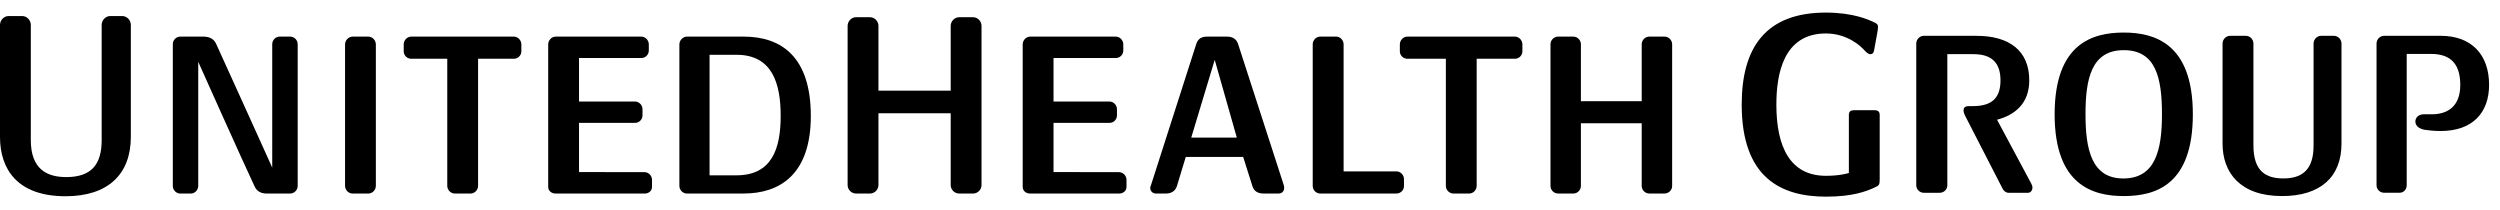 <svg viewBox="0 0 298 25" fill="none" xmlns="http://www.w3.org/2000/svg" role="img" aria-labelledby="uhglogo"><title id="uhglogo">United Health Group Logo</title>
<path d="M198.398 23.069H196.613C196.097 23.069 195.691 22.662 195.691 22.15V14.692H188.444V22.15C188.444 22.662 188.041 23.069 187.525 23.069H185.74C185.224 23.069 184.818 22.662 184.818 22.15V5.281C184.818 4.794 185.224 4.365 185.713 4.365H187.552C188.041 4.365 188.444 4.794 188.444 5.281V12.061H195.691V5.281C195.691 4.794 196.097 4.365 196.583 4.365H198.425C198.911 4.365 199.32 4.794 199.32 5.281V22.15C199.32 22.662 198.911 23.069 198.398 23.069Z" fill="black"/>
<path d="M7.817 23.392C2.058 23.392 0 20.16 0 16.316V2.959C0 2.415 0.465 1.912 1.022 1.912H2.65C3.207 1.912 3.672 2.415 3.672 2.959V16.696C3.672 20.174 5.603 21.108 7.896 21.108C10.932 21.108 12.119 19.565 12.119 16.696V2.959C12.119 2.415 12.584 1.912 13.141 1.912H14.574C15.134 1.912 15.596 2.415 15.596 2.959V16.316C15.596 20.761 12.882 23.392 7.817 23.392Z" fill="black"/>
<path d="M87.789 6.531H84.58V20.898H87.789C92.026 20.898 93.057 17.695 93.057 13.822C93.057 9.949 92.061 6.531 87.789 6.531ZM88.654 23.069H81.878C81.392 23.069 80.983 22.649 80.983 22.167V5.295C80.983 4.81 81.392 4.365 81.878 4.365H88.654C93.111 4.365 96.65 6.747 96.65 13.822C96.65 20.898 92.84 23.066 88.654 23.066" fill="black"/>
<path d="M115.965 23.072H114.359C113.78 23.072 113.323 22.622 113.323 22.046V13.499H104.711V22.046C104.711 22.619 104.254 23.072 103.672 23.072H102.066C101.49 23.072 101.036 22.622 101.036 22.046V3.083C101.036 2.537 101.488 2.052 102.039 2.052H103.708C104.254 2.052 104.711 2.537 104.711 3.083V10.806H113.323V3.083C113.323 2.537 113.78 2.052 114.329 2.052H115.994C116.541 2.052 116.998 2.537 116.998 3.083V22.046C116.998 22.619 116.541 23.072 115.965 23.072Z" fill="black"/>
<path d="M166.461 23.072H157.398C156.884 23.072 156.476 22.668 156.476 22.153V5.279C156.476 4.794 156.884 4.363 157.371 4.363H159.266C159.753 4.363 160.158 4.794 160.158 5.279V20.429H166.461C166.948 20.429 167.354 20.863 167.354 21.348V22.177C167.354 22.665 166.948 23.069 166.461 23.069" fill="black"/>
<path d="M43.885 23.072H42.049C41.535 23.072 41.13 22.651 41.13 22.14V5.297C41.13 4.813 41.535 4.365 42.025 4.365H43.91C44.399 4.365 44.802 4.813 44.802 5.297V22.14C44.802 22.651 44.399 23.072 43.883 23.072" fill="black"/>
<path d="M61.258 7.005H56.988V22.14C56.988 22.651 56.583 23.072 56.069 23.072H54.233C53.719 23.072 53.314 22.651 53.314 22.14V7.005H49.014C48.528 7.005 48.122 6.604 48.122 6.119V5.287C48.122 4.802 48.528 4.365 49.014 4.365H61.255C61.742 4.365 62.145 4.805 62.145 5.287V6.119C62.145 6.604 61.742 7.005 61.255 7.005" fill="black"/>
<path d="M180.58 7.005H176.019V22.14C176.019 22.651 175.616 23.072 175.102 23.072H173.264C172.755 23.072 172.347 22.651 172.347 22.14V7.005H167.756C167.266 7.005 166.863 6.604 166.863 6.119V5.287C166.863 4.802 167.266 4.365 167.756 4.365H180.58C181.067 4.365 181.47 4.805 181.47 5.287V6.119C181.47 6.604 181.067 7.005 180.58 7.005Z" fill="black"/>
<path d="M76.829 23.072H66.238C65.751 23.072 65.346 22.759 65.346 22.274V5.287C65.346 4.802 65.751 4.365 66.238 4.365H76.445C76.935 4.365 77.338 4.805 77.338 5.287V6.03C77.338 6.515 76.935 6.916 76.445 6.916H69.02V12.101H75.694C76.18 12.101 76.586 12.532 76.586 13.017V13.76C76.586 14.245 76.18 14.649 75.694 14.649H69.02V20.51L76.829 20.521C77.316 20.521 77.719 20.949 77.719 21.434V22.277C77.719 22.762 77.316 23.074 76.829 23.074" fill="black"/>
<path d="M133.389 23.072H122.798C122.311 23.072 121.905 22.759 121.905 22.274V5.287C121.905 4.802 122.311 4.365 122.798 4.365H133.005C133.492 4.365 133.897 4.804 133.897 5.287V6.03C133.897 6.515 133.492 6.916 133.005 6.916H125.58V12.101H132.251C132.74 12.101 133.143 12.532 133.143 13.017V13.76C133.143 14.245 132.74 14.649 132.251 14.649H125.58V20.51L133.389 20.521C133.876 20.521 134.279 20.949 134.279 21.434V22.277C134.279 22.762 133.876 23.074 133.389 23.074" fill="black"/>
<path d="M34.589 23.072H31.817C30.957 23.072 30.552 22.676 30.336 22.194C28.959 19.282 23.63 7.369 23.63 7.369V22.167C23.63 22.651 23.224 23.072 22.738 23.072H21.491C21.002 23.072 20.599 22.651 20.599 22.167V5.262C20.599 4.778 21.002 4.363 21.491 4.363H24.203C25.003 4.363 25.495 4.64 25.769 5.238C27.202 8.363 32.45 19.977 32.45 19.977V5.262C32.45 4.778 32.856 4.363 33.342 4.363H34.592C35.078 4.363 35.484 4.778 35.484 5.262V22.164C35.484 22.649 35.078 23.069 34.592 23.069" fill="black"/>
<path d="M141.995 16.403L144.794 7.134L147.428 16.403H141.995ZM152.968 21.884L147.574 5.227C147.384 4.659 146.927 4.365 146.254 4.365H143.869C143.177 4.365 142.793 4.662 142.601 5.227L137.223 21.989C137.166 22.151 137.109 22.264 137.109 22.422C137.109 22.797 137.437 23.069 137.758 23.069H138.975C139.621 23.069 140.092 22.77 140.281 22.204L141.344 18.706H148.185L149.293 22.204C149.45 22.692 149.81 23.069 150.635 23.069H152.4C152.806 23.069 153.076 22.797 153.076 22.393C153.076 22.204 153.019 22.072 152.971 21.881" fill="black"/>
<path d="M235.183 12.648C237.522 12.648 238.458 11.592 238.458 9.58C238.458 7.45 237.376 6.456 235.237 6.456H232.122V22.086C232.122 22.571 231.722 22.978 231.23 22.978H229.308C228.824 22.978 228.418 22.571 228.418 22.086V5.187C228.418 4.702 228.824 4.271 229.308 4.271H235.611C239.48 4.271 241.889 6.022 241.889 9.58C241.889 12.384 240.107 13.731 238.047 14.27L242.105 21.844C242.189 22.005 242.268 22.17 242.268 22.358C242.268 22.679 242.054 22.978 241.754 22.978H239.399C239.126 22.978 238.828 22.759 238.696 22.463L234.359 14.025C234.248 13.815 234.053 13.478 234.053 13.155C234.053 12.872 234.194 12.648 234.691 12.648H235.178H235.183Z" fill="black"/>
<path d="M253.151 5.979C249.26 5.979 248.592 9.465 248.592 13.626C248.592 17.787 249.306 21.273 253.094 21.273C256.883 21.273 257.707 17.973 257.707 13.626C257.707 9.279 256.983 5.979 253.151 5.979ZM253.151 23.371C249.528 23.371 244.912 22.129 244.912 13.626C244.912 5.123 249.495 3.881 253.151 3.881C256.807 3.881 261.387 5.174 261.387 13.626C261.387 22.078 256.904 23.371 253.151 23.371Z" fill="black"/>
<path d="M272.018 23.371C266.986 23.371 264.929 20.54 264.929 17.117V5.185C264.929 4.7 265.334 4.271 265.821 4.271H267.714C268.203 4.271 268.609 4.7 268.609 5.185V17.332C268.609 20.43 270.104 21.27 272.192 21.27C274.941 21.27 275.777 19.657 275.777 17.332V5.185C275.777 4.7 276.183 4.271 276.669 4.271H278.211C278.697 4.271 279.106 4.7 279.106 5.185V17.117C279.106 21.079 276.613 23.371 272.016 23.371" fill="black"/>
<path d="M288.948 13.623H289.878C291.779 13.623 293.266 12.662 293.266 10.119C293.266 7.339 291.825 6.429 289.789 6.429H286.879V22.083C286.879 22.568 286.525 22.975 286.041 22.975H284.173C283.686 22.975 283.283 22.568 283.283 22.083V5.184C283.283 4.7 283.686 4.269 284.173 4.269H290.935C294.575 4.269 296.7 6.48 296.7 10.116C296.7 13.405 294.762 15.616 290.93 15.616C290.2 15.616 289.481 15.546 289.037 15.473C288.261 15.341 287.912 14.924 287.912 14.485C287.912 14.046 288.258 13.62 288.951 13.62" fill="black"/>
<path d="M223.424 22.369C222.434 22.803 220.89 23.441 217.646 23.441C212.354 23.441 207.611 21.23 207.611 12.47C207.611 5.597 210.532 1.5 217.646 1.5C220.926 1.5 222.74 2.37 223.167 2.55C223.819 2.825 223.862 2.957 223.862 3.262C223.862 3.407 223.781 3.851 223.762 3.962C223.657 4.495 223.505 5.368 223.421 5.839C223.378 6.098 223.34 6.459 222.943 6.459C222.616 6.459 222.329 6.082 222.153 5.898C221.875 5.613 220.301 3.989 217.643 3.989C212.597 3.989 211.743 8.805 211.743 12.47C211.743 17.526 213.392 20.955 217.643 20.955C219.268 20.955 220.12 20.694 220.385 20.621V13.688C220.385 13.268 220.631 13.133 221.064 13.133H223.397C223.889 13.133 224.06 13.332 224.06 13.72V21.302C224.06 22.022 224.016 22.105 223.421 22.366" fill="black"/>
</svg>
